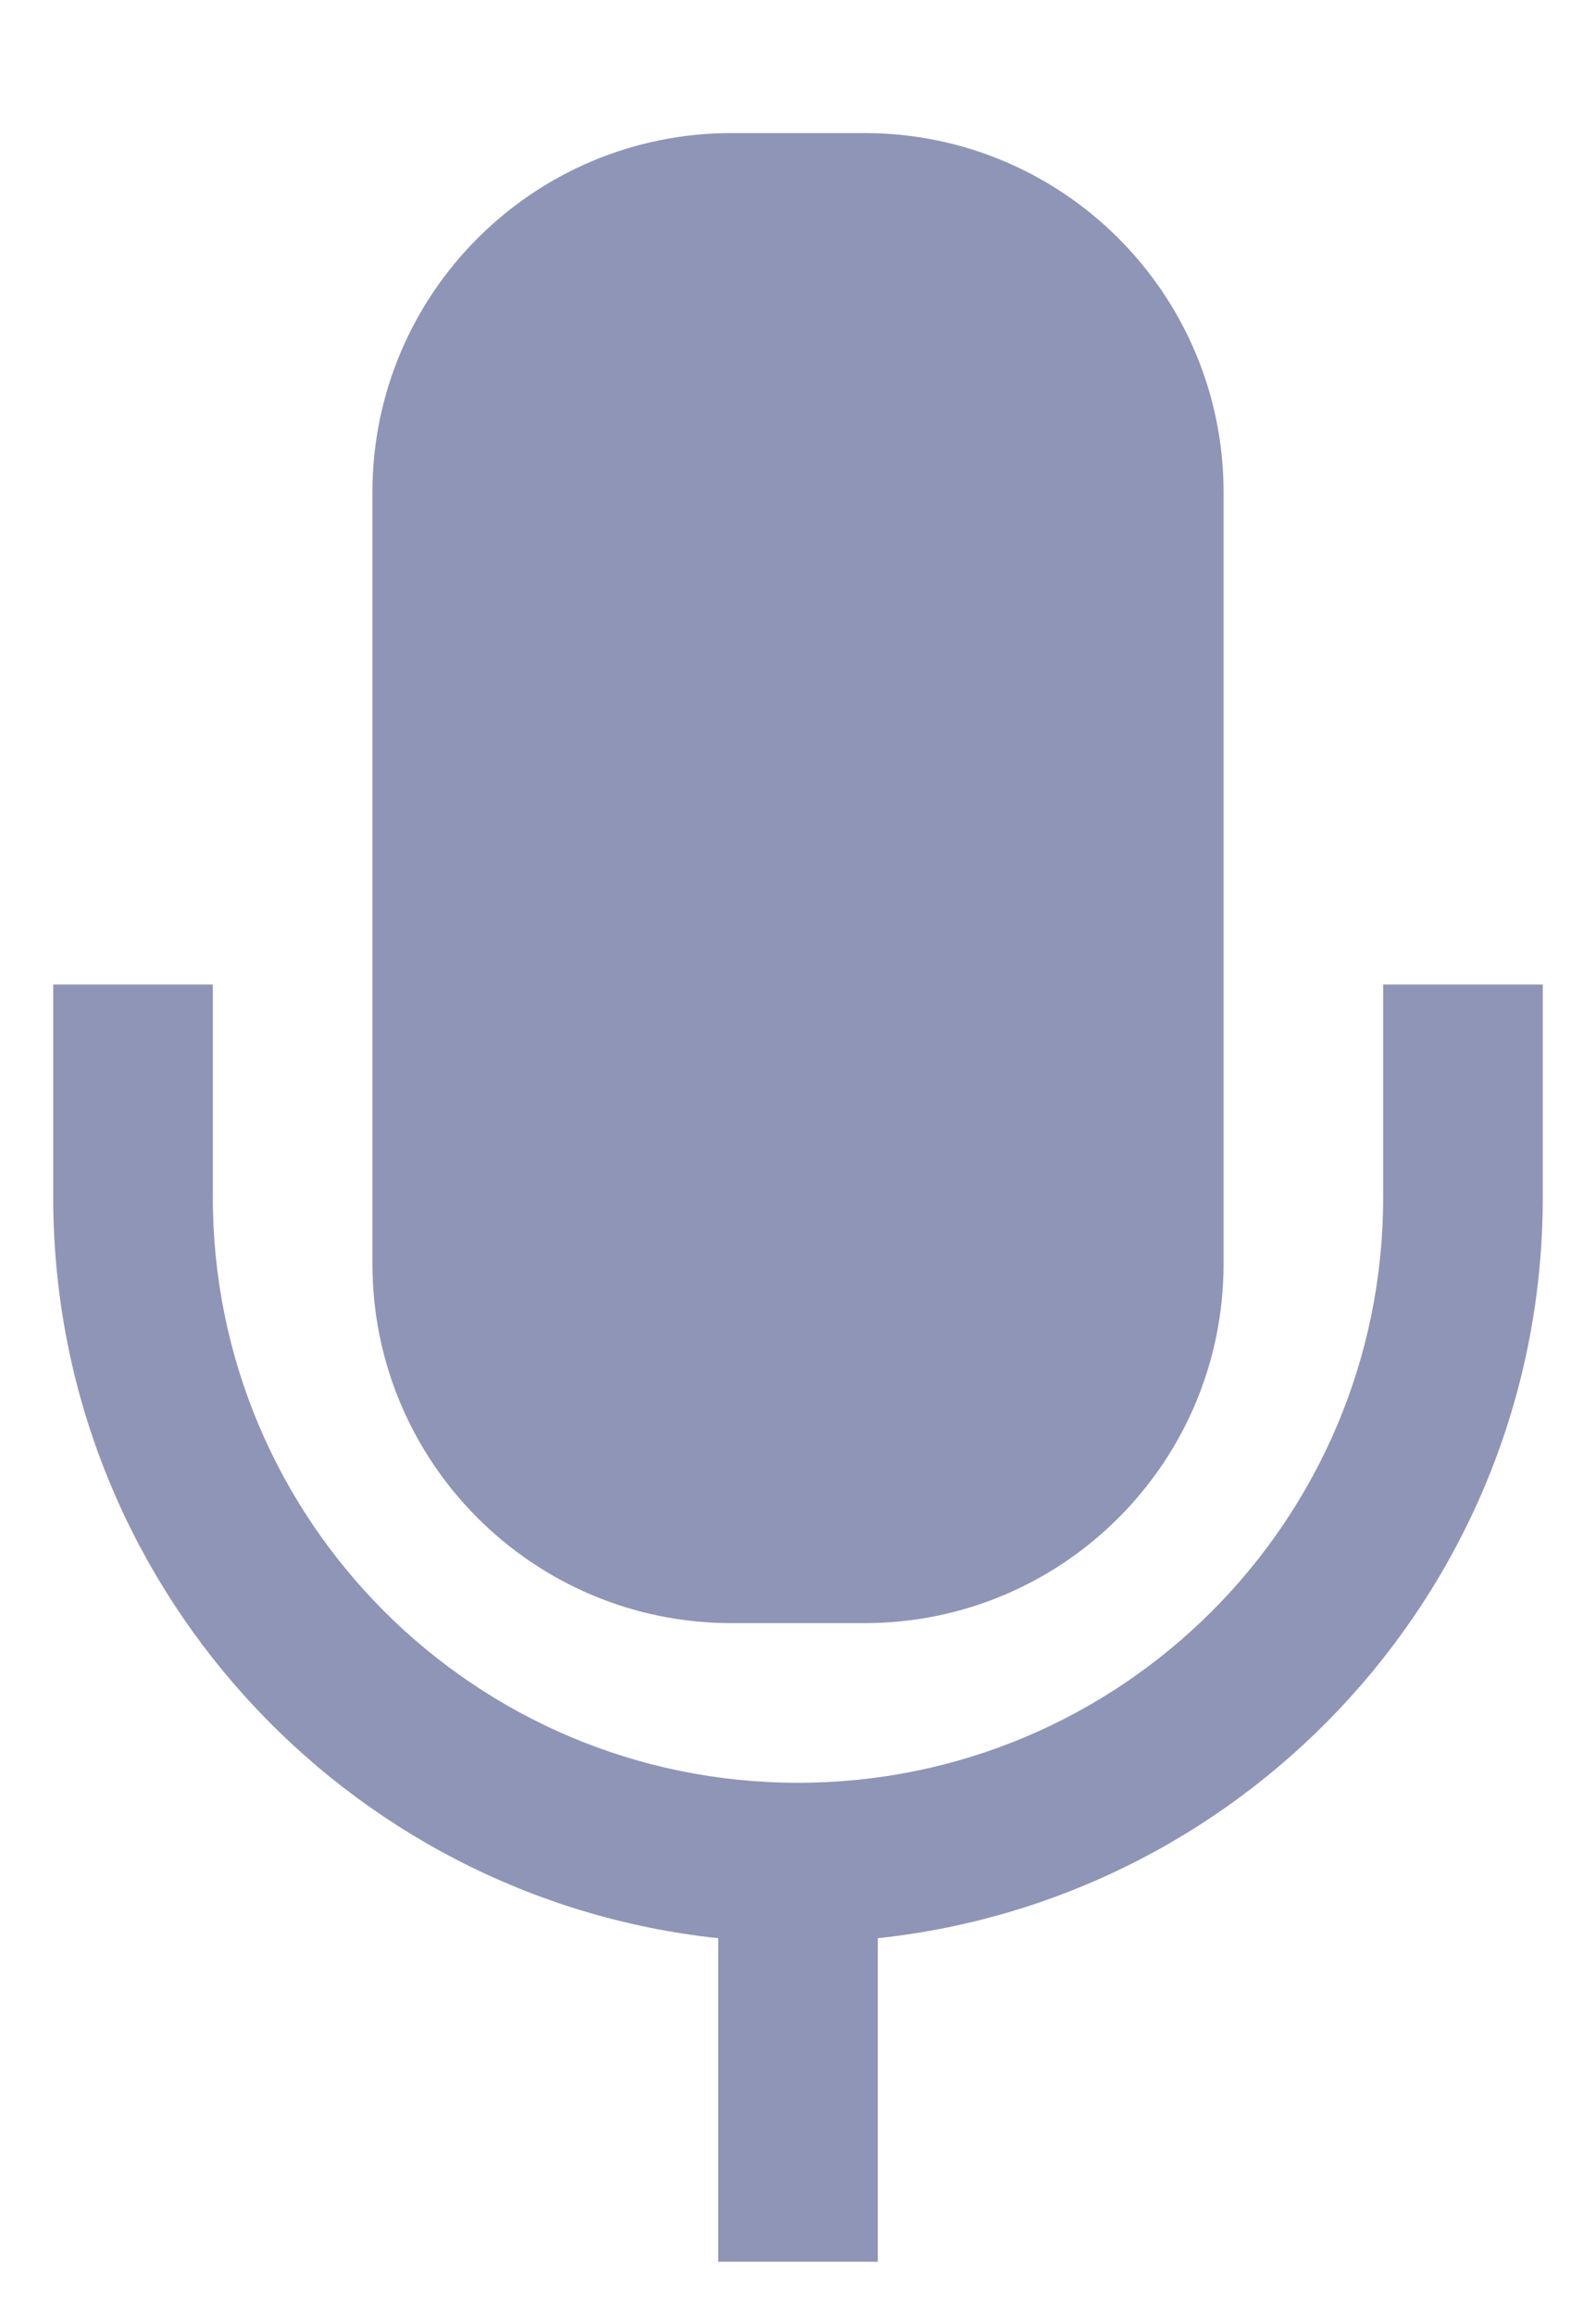 <svg width="20" height="29" viewBox="0 0 20 29" fill="none" xmlns="http://www.w3.org/2000/svg">
<g filter="url(#filter0_d_1_15)">
<path fill-rule="evenodd" clip-rule="evenodd" d="M9.167 0.667C6.681 0.667 4.667 2.681 4.667 5.167V14.833C4.667 17.319 6.681 19.333 9.167 19.333H10.833C13.319 19.333 15.333 17.319 15.333 14.833V5.167C15.333 2.681 13.319 0.667 10.833 0.667H9.167ZM2.667 11.333V14C2.667 18.05 5.95 21.333 10 21.333C14.05 21.333 17.333 18.05 17.333 14V11.333H19.333V14C19.333 18.817 15.684 22.781 11 23.28V27.333H9V23.28C4.316 22.781 0.667 18.817 0.667 14V11.333H2.667Z" fill="#8F95B7"/>
</g>
<defs>
<filter id="filter0_d_1_15" x="0.667" y="0.667" width="18.667" height="27.667" filterUnits="userSpaceOnUse" color-interpolation-filters="sRGB">
<feFlood flood-opacity="0" result="BackgroundImageFix"/>
<feColorMatrix in="SourceAlpha" type="matrix" values="0 0 0 0 0 0 0 0 0 0 0 0 0 0 0 0 0 0 127 0" result="hardAlpha"/>
<feOffset dy="1"/>
<feComposite in2="hardAlpha" operator="out"/>
<feColorMatrix type="matrix" values="0 0 0 0 1 0 0 0 0 1 0 0 0 0 1 0 0 0 0.25 0"/>
<feBlend mode="normal" in2="BackgroundImageFix" result="effect1_dropShadow_1_15"/>
<feBlend mode="normal" in="SourceGraphic" in2="effect1_dropShadow_1_15" result="shape"/>
</filter>
</defs>
</svg>
